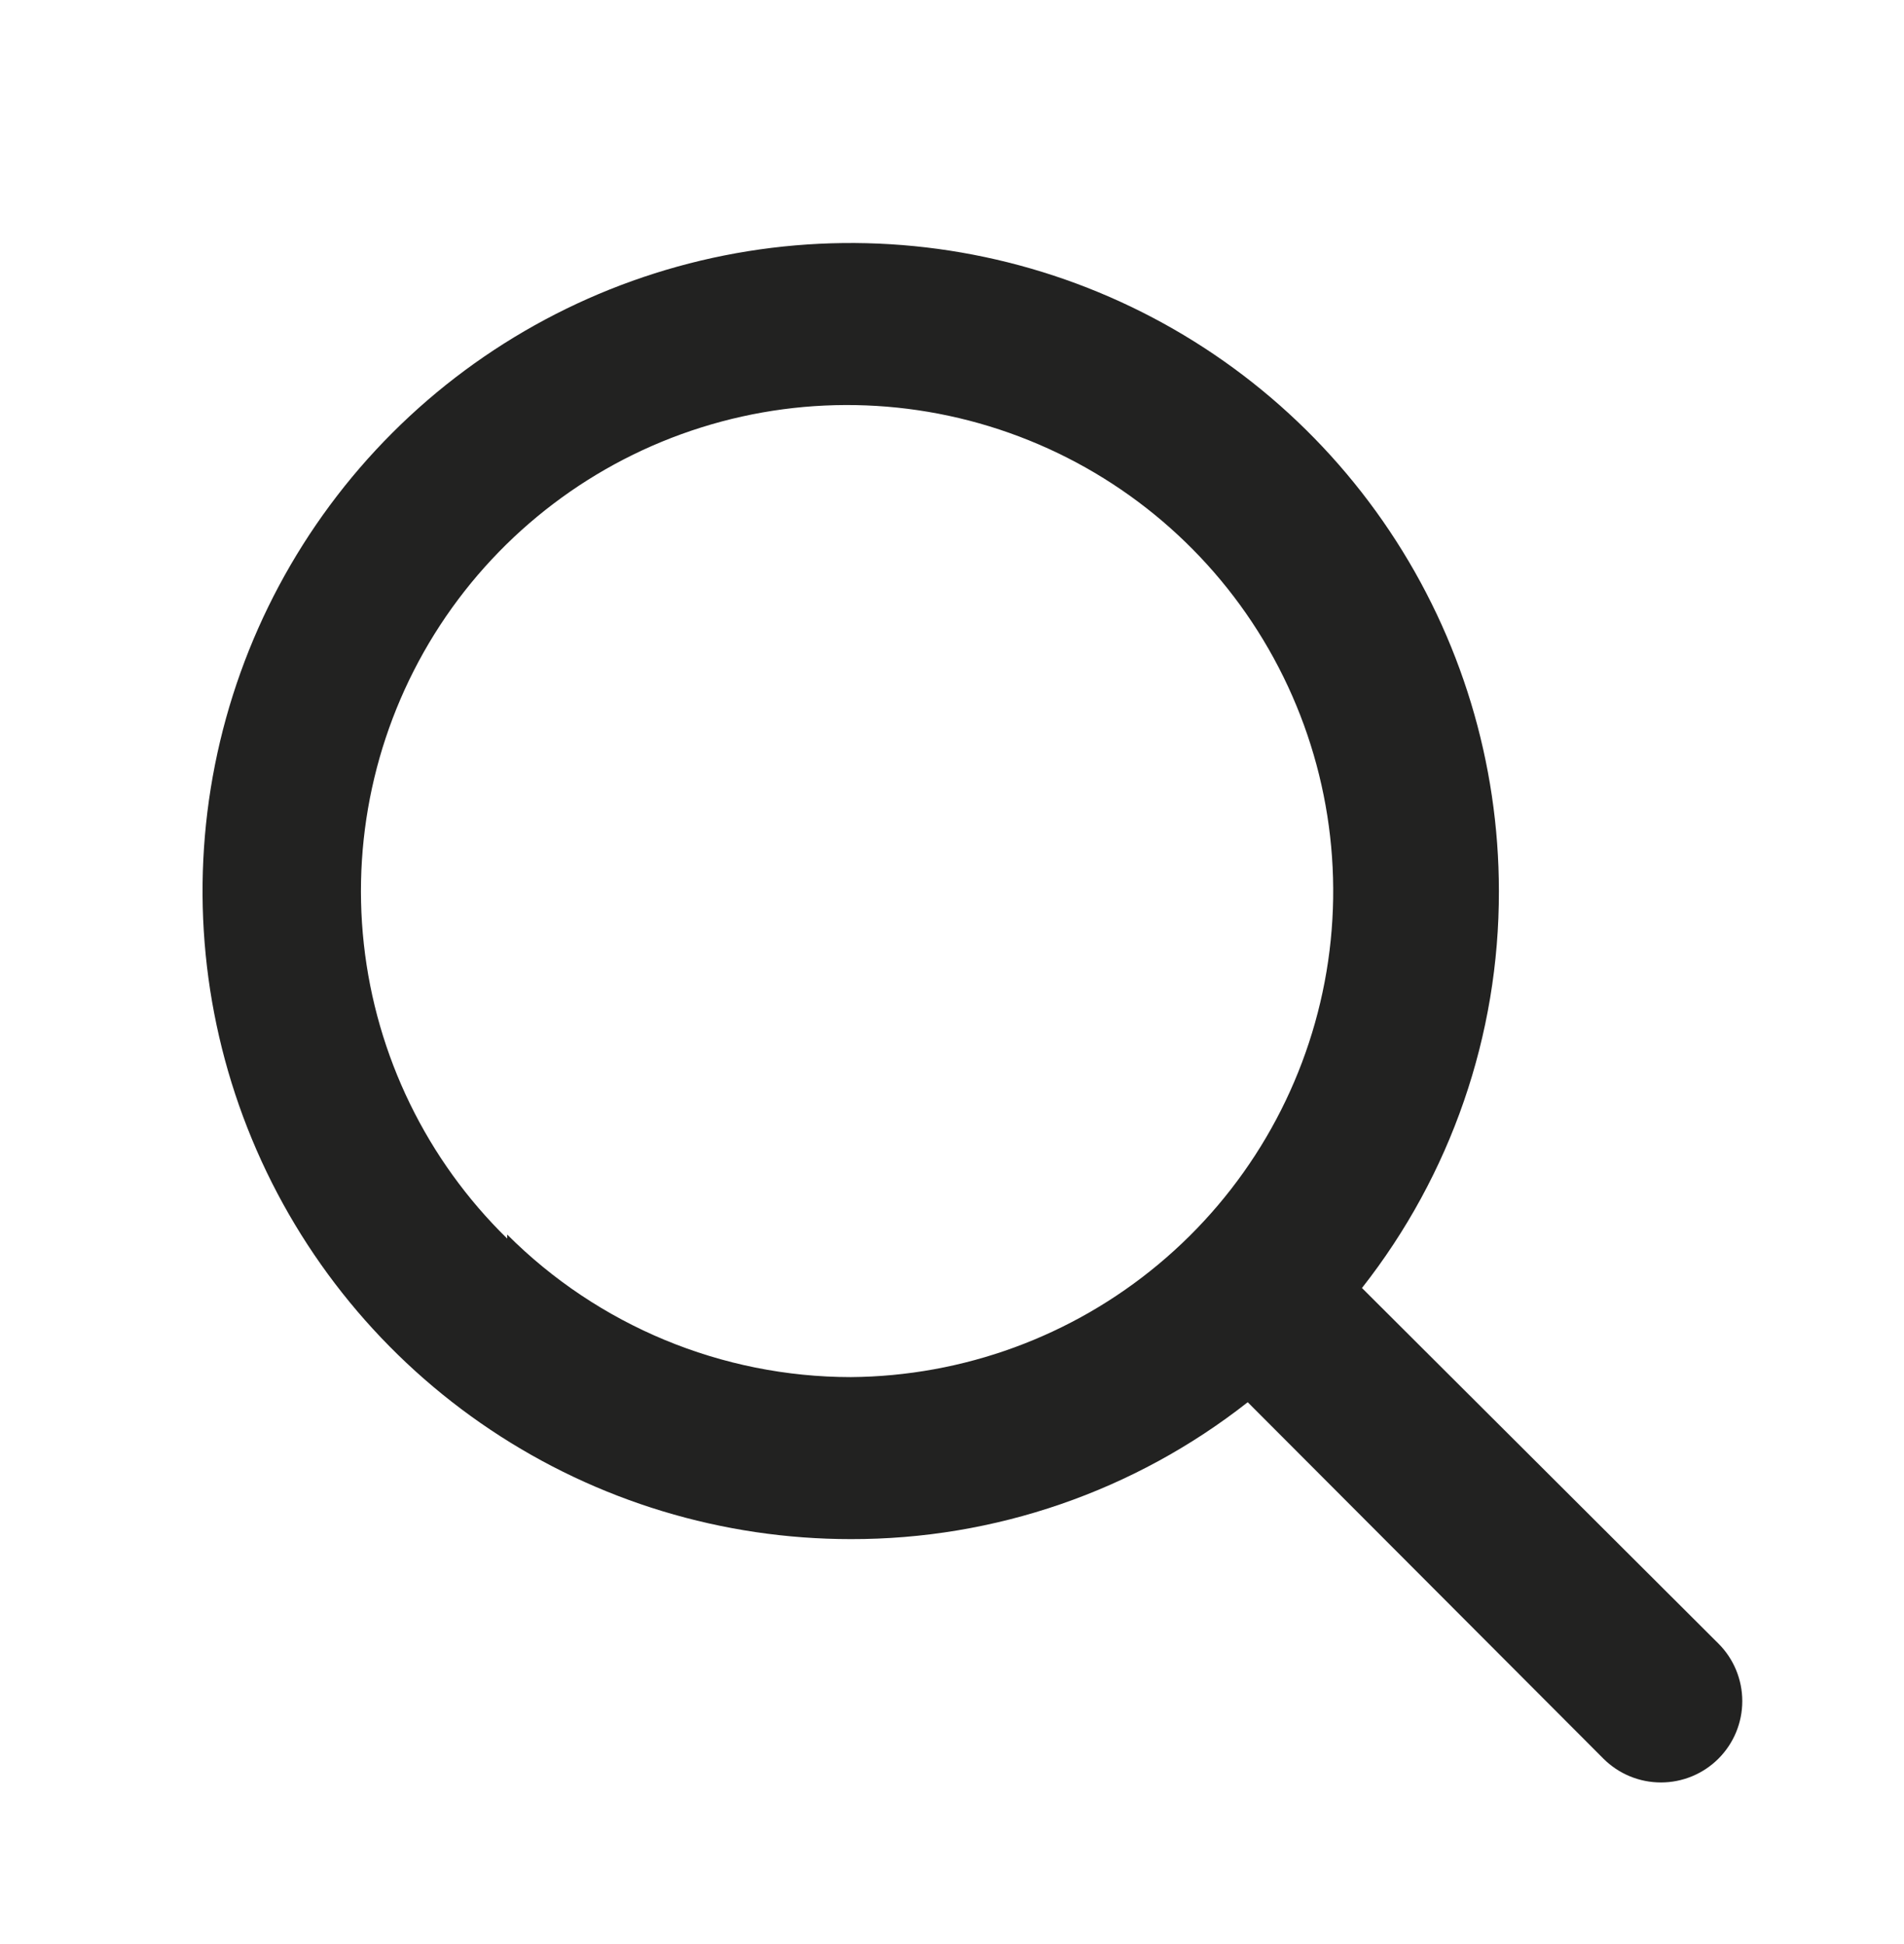 <svg width="47" height="48" viewBox="0 0 47 48" fill="none" xmlns="http://www.w3.org/2000/svg">
<path d="M42.42 40.58L33.62 31.8C35.817 29.006 37.008 25.554 37 22C37 18.835 36.062 15.742 34.303 13.111C32.545 10.48 30.047 8.429 27.123 7.218C24.199 6.007 20.982 5.69 17.879 6.307C14.775 6.925 11.924 8.449 9.686 10.686C7.449 12.924 5.925 15.775 5.307 18.879C4.69 21.982 5.007 25.199 6.218 28.123C7.429 31.047 9.48 33.545 12.111 35.303C14.742 37.062 17.835 38 21 38C24.554 38.008 28.006 36.817 30.8 34.62L39.58 43.42C39.957 43.797 40.467 44.008 41 44.008C41.533 44.008 42.043 43.797 42.42 43.42C42.797 43.043 43.008 42.533 43.008 42C43.008 41.467 42.797 40.957 42.42 40.58ZM12.52 30.58C10.534 28.638 9.283 26.066 8.981 23.305C8.679 20.543 9.345 17.762 10.864 15.436C12.384 13.111 14.664 11.384 17.314 10.552C19.965 9.719 22.822 9.832 25.398 10.871C27.975 11.91 30.111 13.811 31.442 16.25C32.773 18.688 33.218 21.513 32.699 24.242C32.18 26.971 30.73 29.436 28.596 31.215C26.463 32.995 23.778 33.979 21 34C17.819 33.997 14.768 32.731 12.52 30.48V30.58Z" fill="#222221"/>
</svg>

